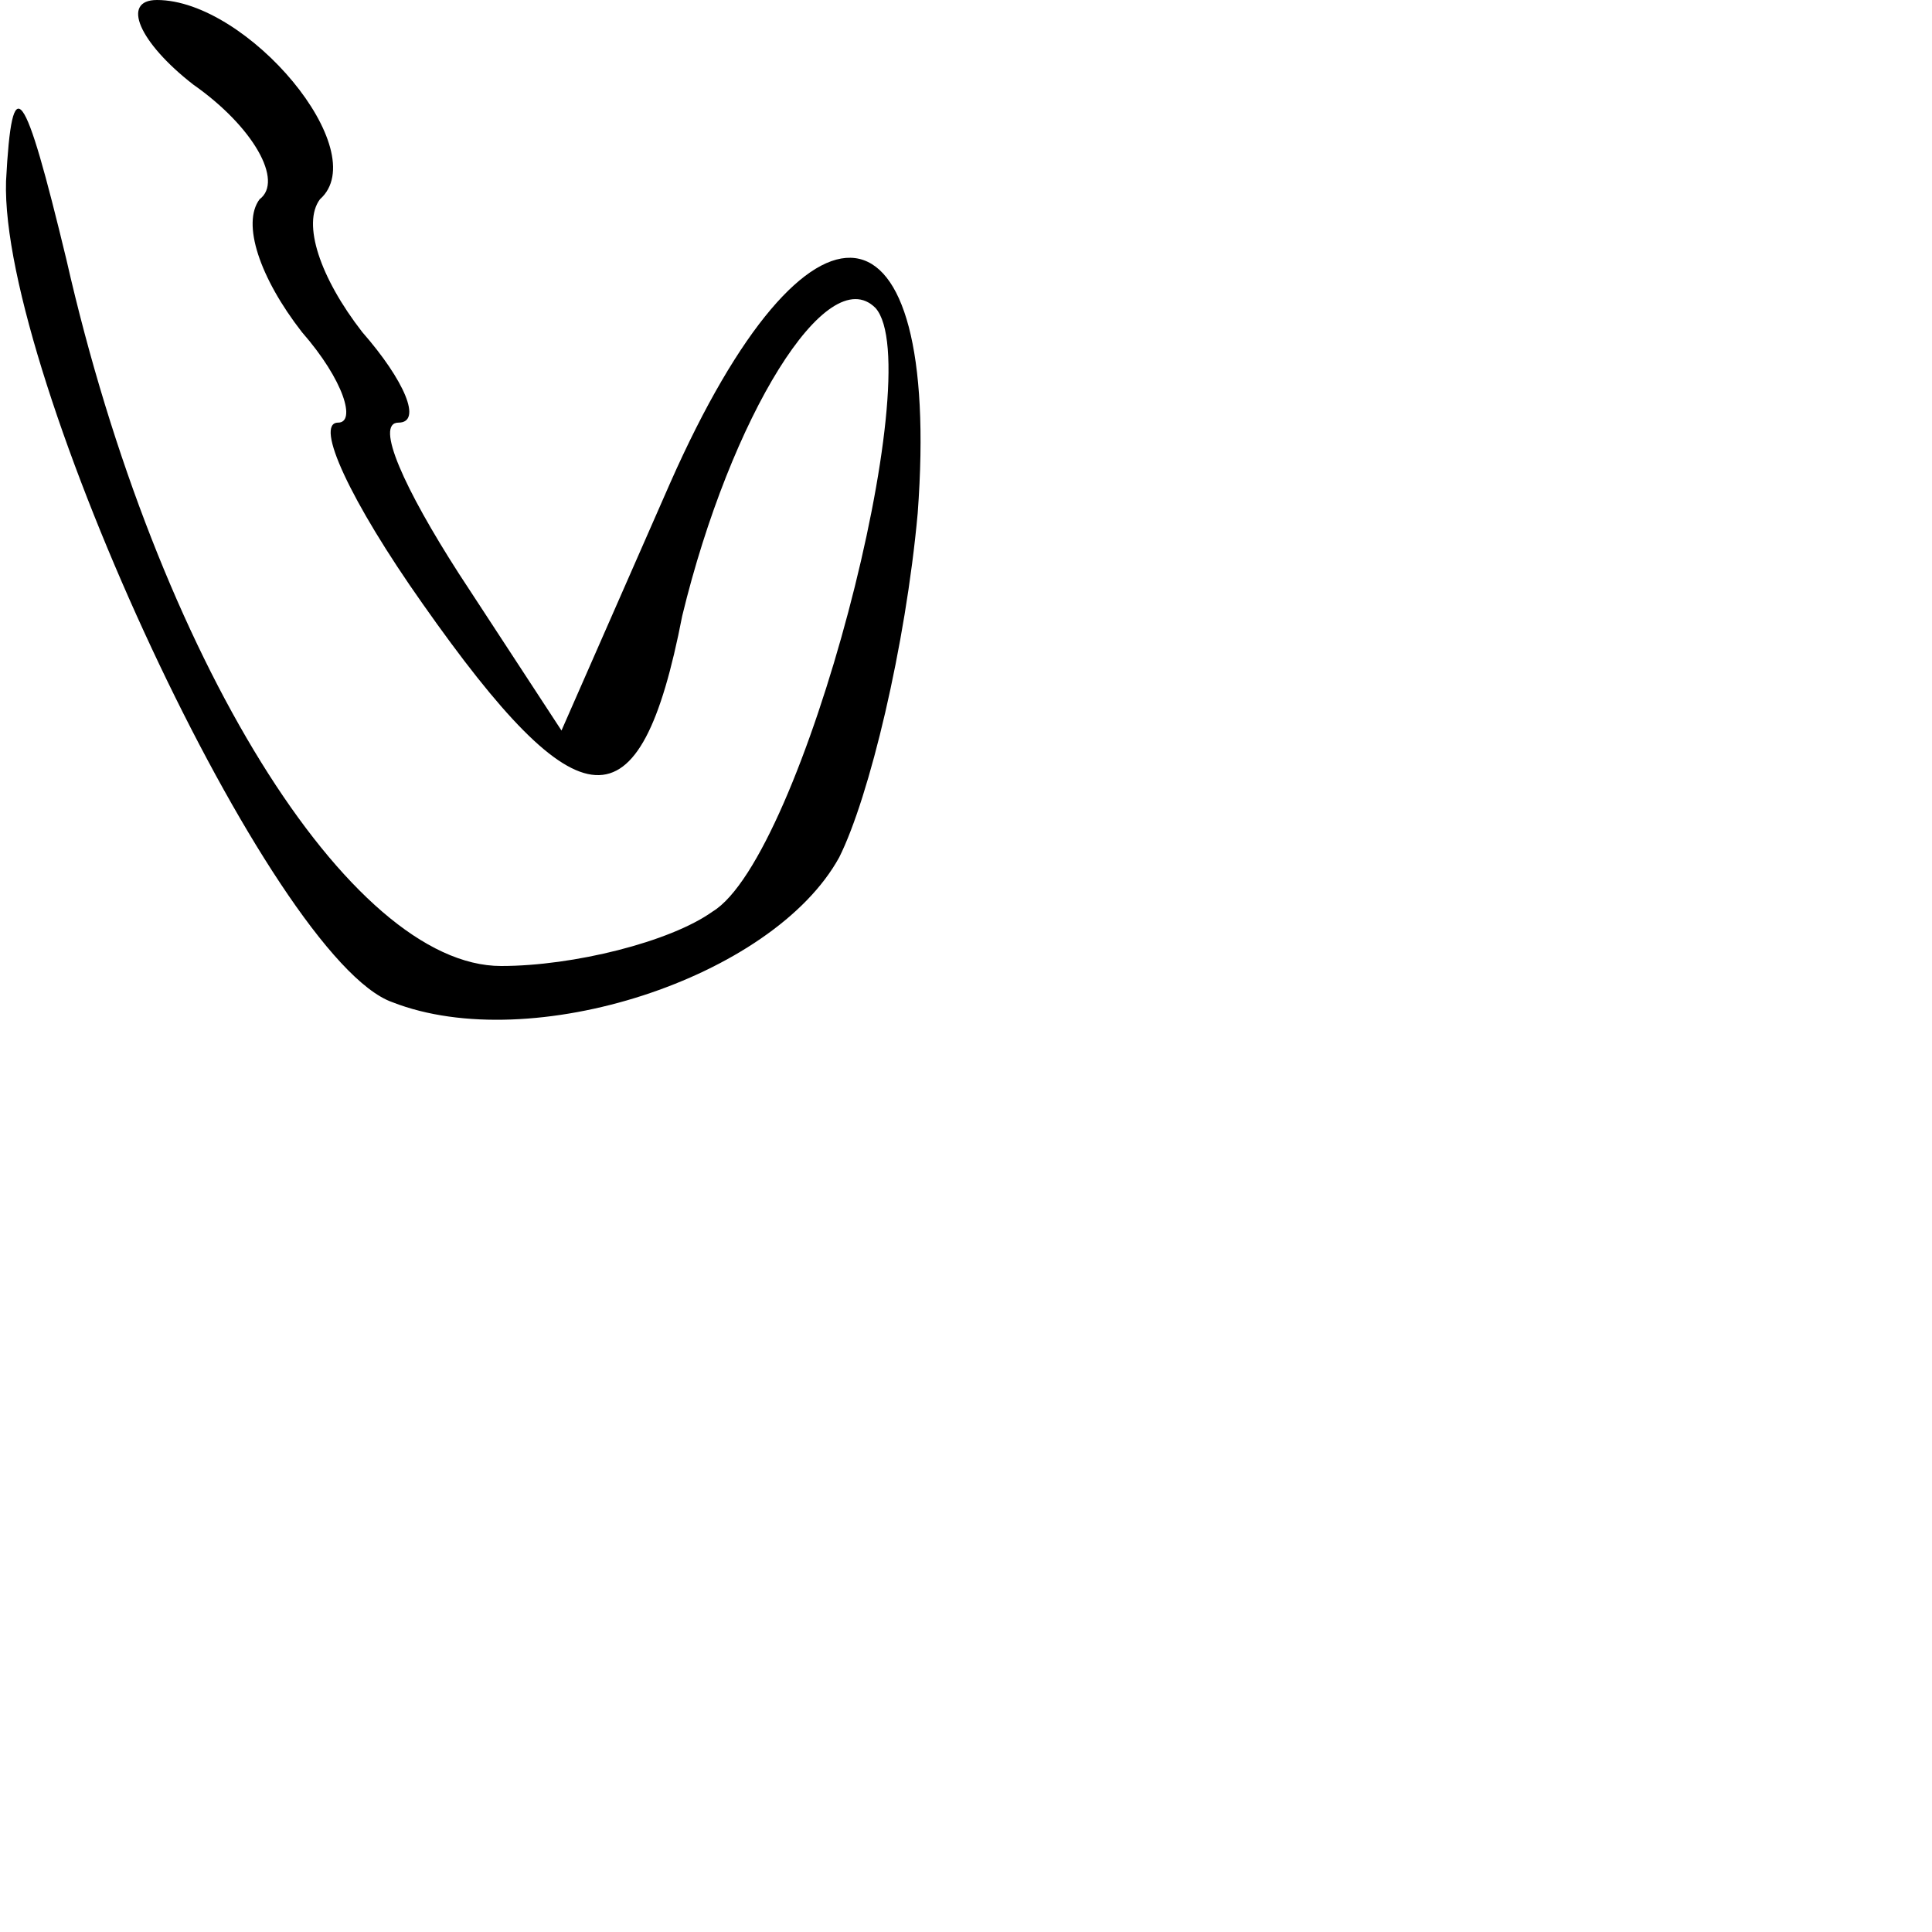 <?xml version="1.0" standalone="no"?>
<!DOCTYPE svg PUBLIC "-//W3C//DTD SVG 20010904//EN"
 "http://www.w3.org/TR/2001/REC-SVG-20010904/DTD/svg10.dtd">
<svg version="1.0" xmlns="http://www.w3.org/2000/svg"
 width="32pt" height="32pt" viewBox="0 0 32 32"
 preserveAspectRatio="xMidYMid meet">
<g transform="translate(0,32) scale(0.1,-0.1)"
fill="#000000" stroke="none">
<path fill="#000000" stroke="none" d="M32 306 c10 -7 15 -16 11 -19 -3 -4 0
-13 7 -22 7 -8 9 -15 6 -15 -4 0 2 -13 14 -30 26 -37 36 -38 43 -2 8 33 24 59
32 51 9 -10 -12 -91 -27 -100 -7 -5 -23 -9 -35 -9 -25 0 -57 51 -72 117 -7 29
-9 32 -10 13 -1 -32 44 -129 64 -136 23 -9 63 4 74 24 5 10 11 35 13 57 4 54
-18 57 -41 5 l-18 -41 -17 26 c-9 14 -14 25 -10 25 4 0 1 7 -6 15 -7 9 -10 18
-7 22 9 8 -12 33 -27 33 -6 0 -3 -7 6 -14z"/>
</g>
</svg>
